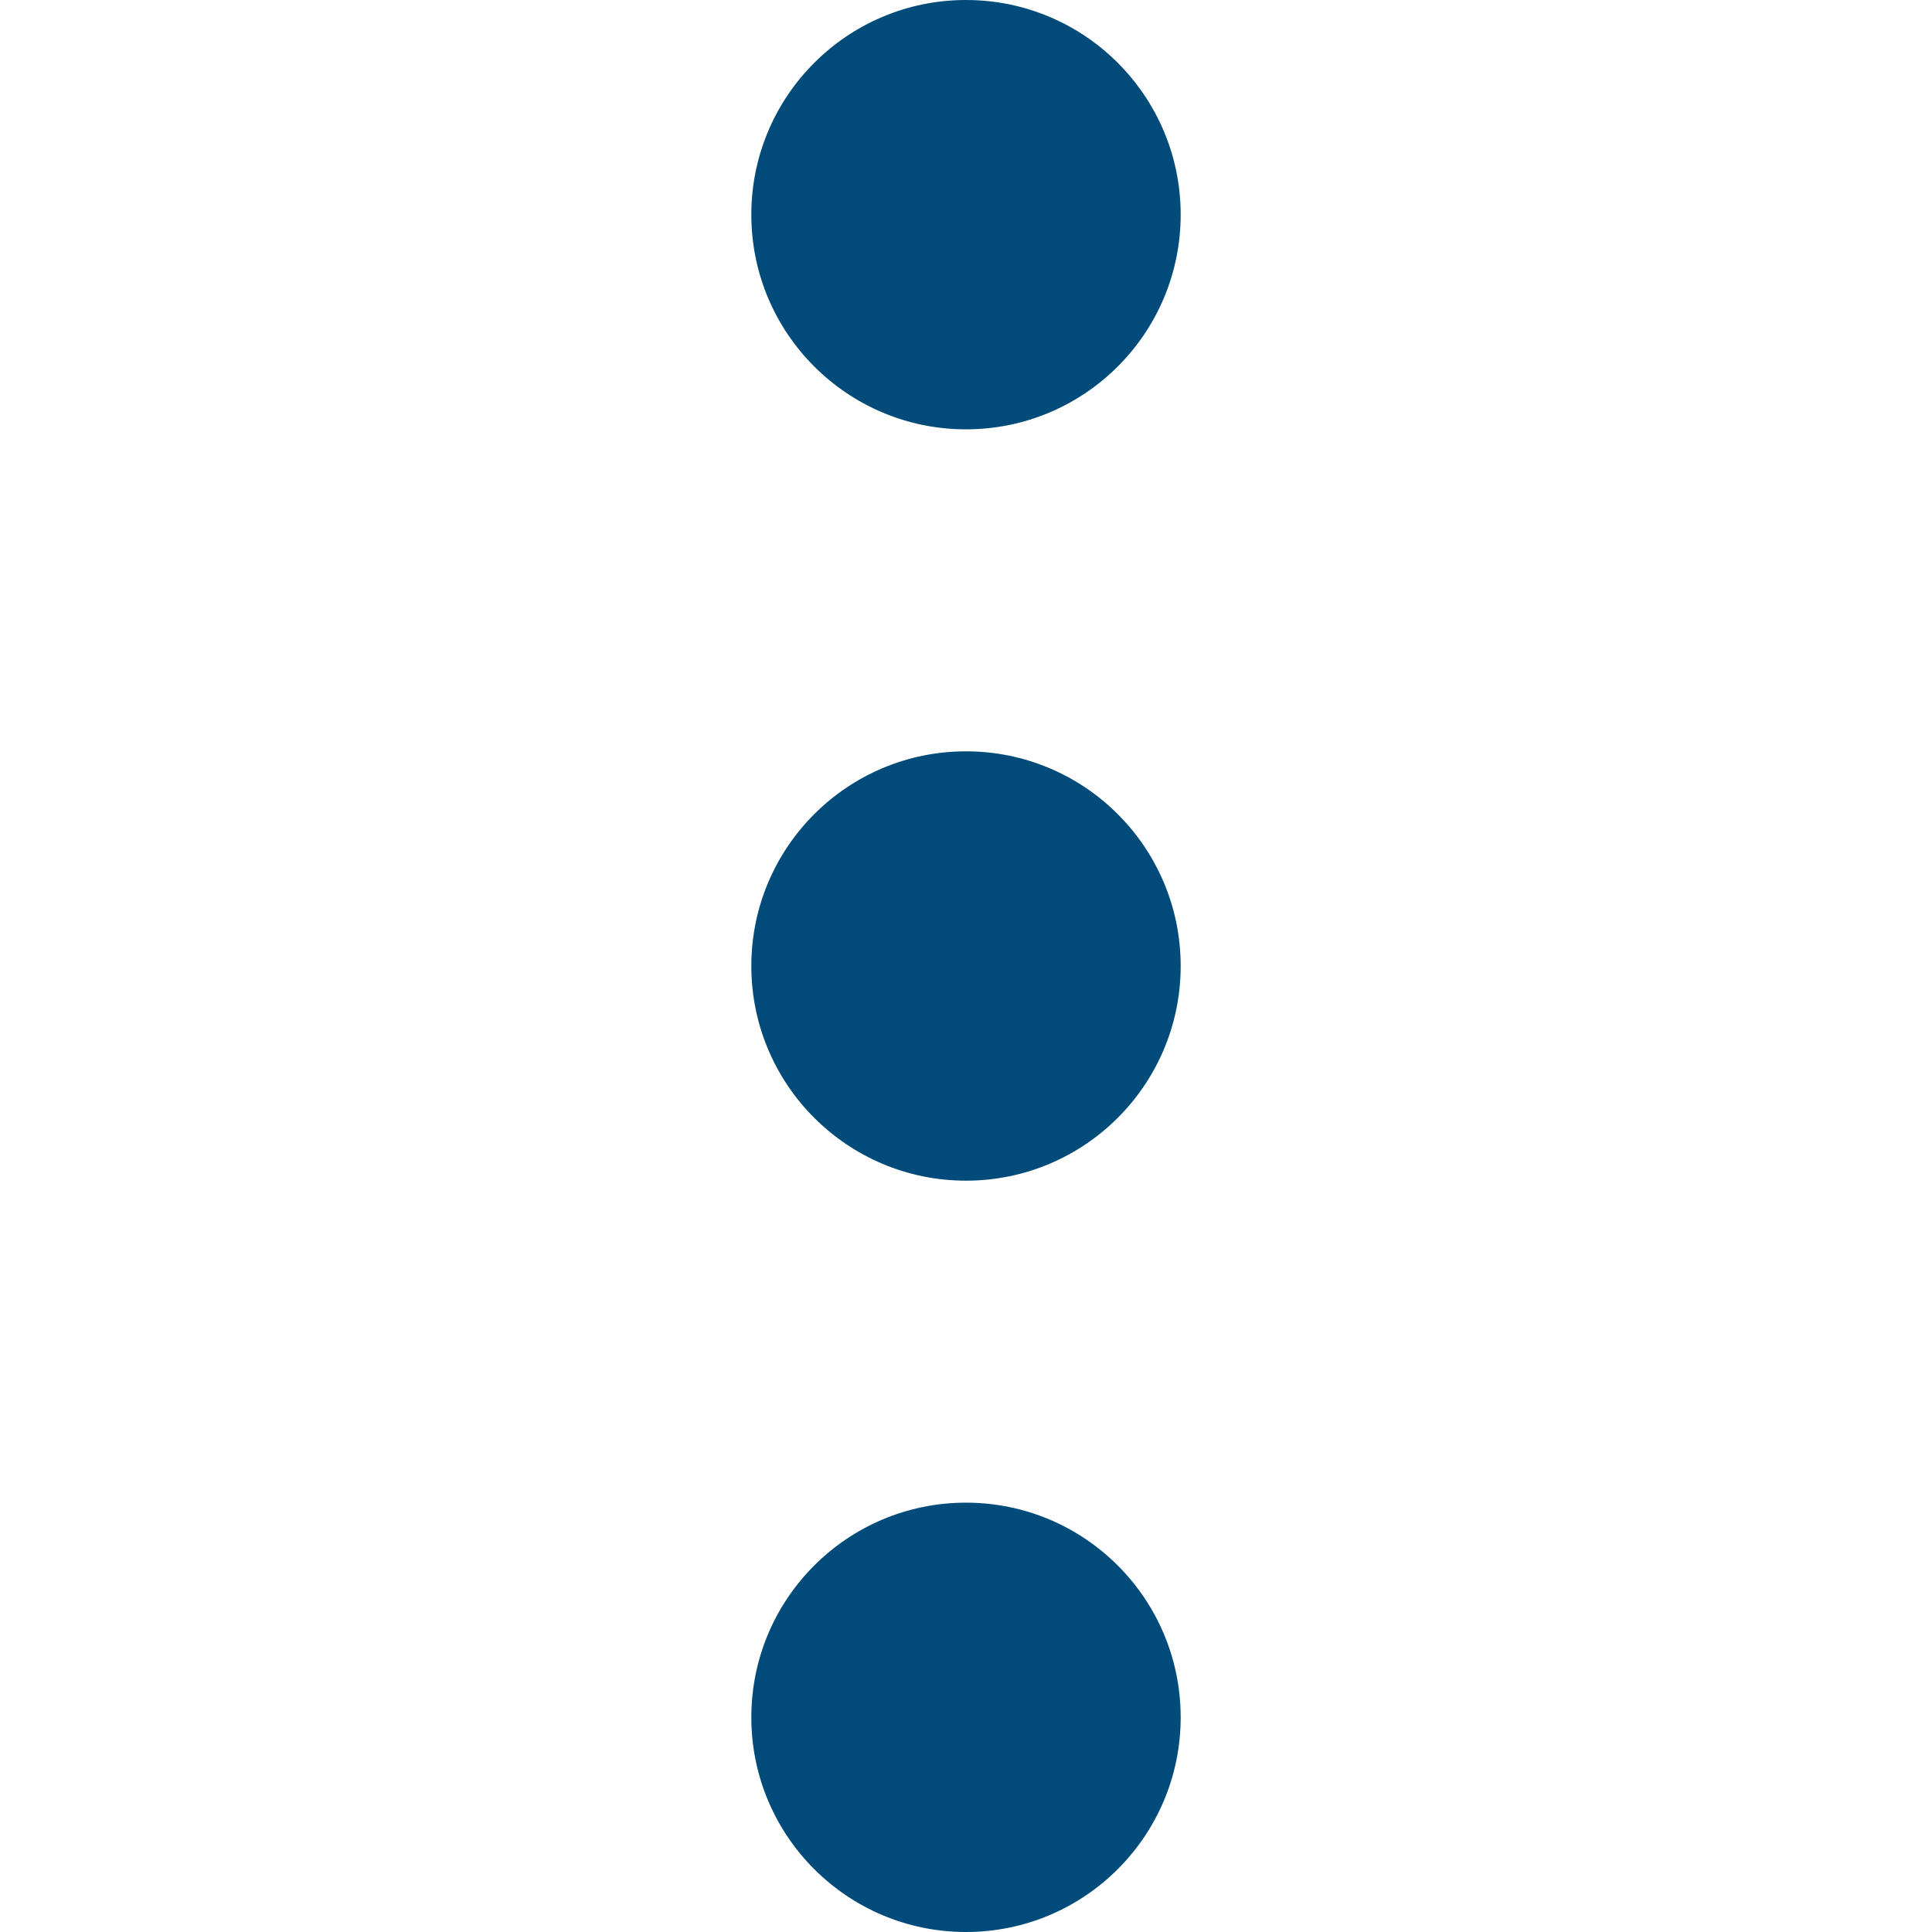 <?xml version="1.0"?>
<svg xmlns="http://www.w3.org/2000/svg" xmlns:xlink="http://www.w3.org/1999/xlink" version="1.1" id="Layer_1" x="0px" y="0px" viewBox="0 0 384 384" style="enable-background:new 0 0 384 384;" xml:space="preserve" width="512px" height="512px"><g><g>
	<g>
		<circle cx="192" cy="42.667" r="42.667" data-original="#000000" class="active-path" data-old_color="#000000" fill="#004B79"/>
	</g>
</g><g>
	<g>
		<circle cx="192" cy="192" r="42.667" data-original="#000000" class="active-path" data-old_color="#000000" fill="#004B79"/>
	</g>
</g><g>
	<g>
		<circle cx="192" cy="341.333" r="42.667" data-original="#000000" class="active-path" data-old_color="#000000" fill="#004B79"/>
	</g>
</g></g> </svg>
